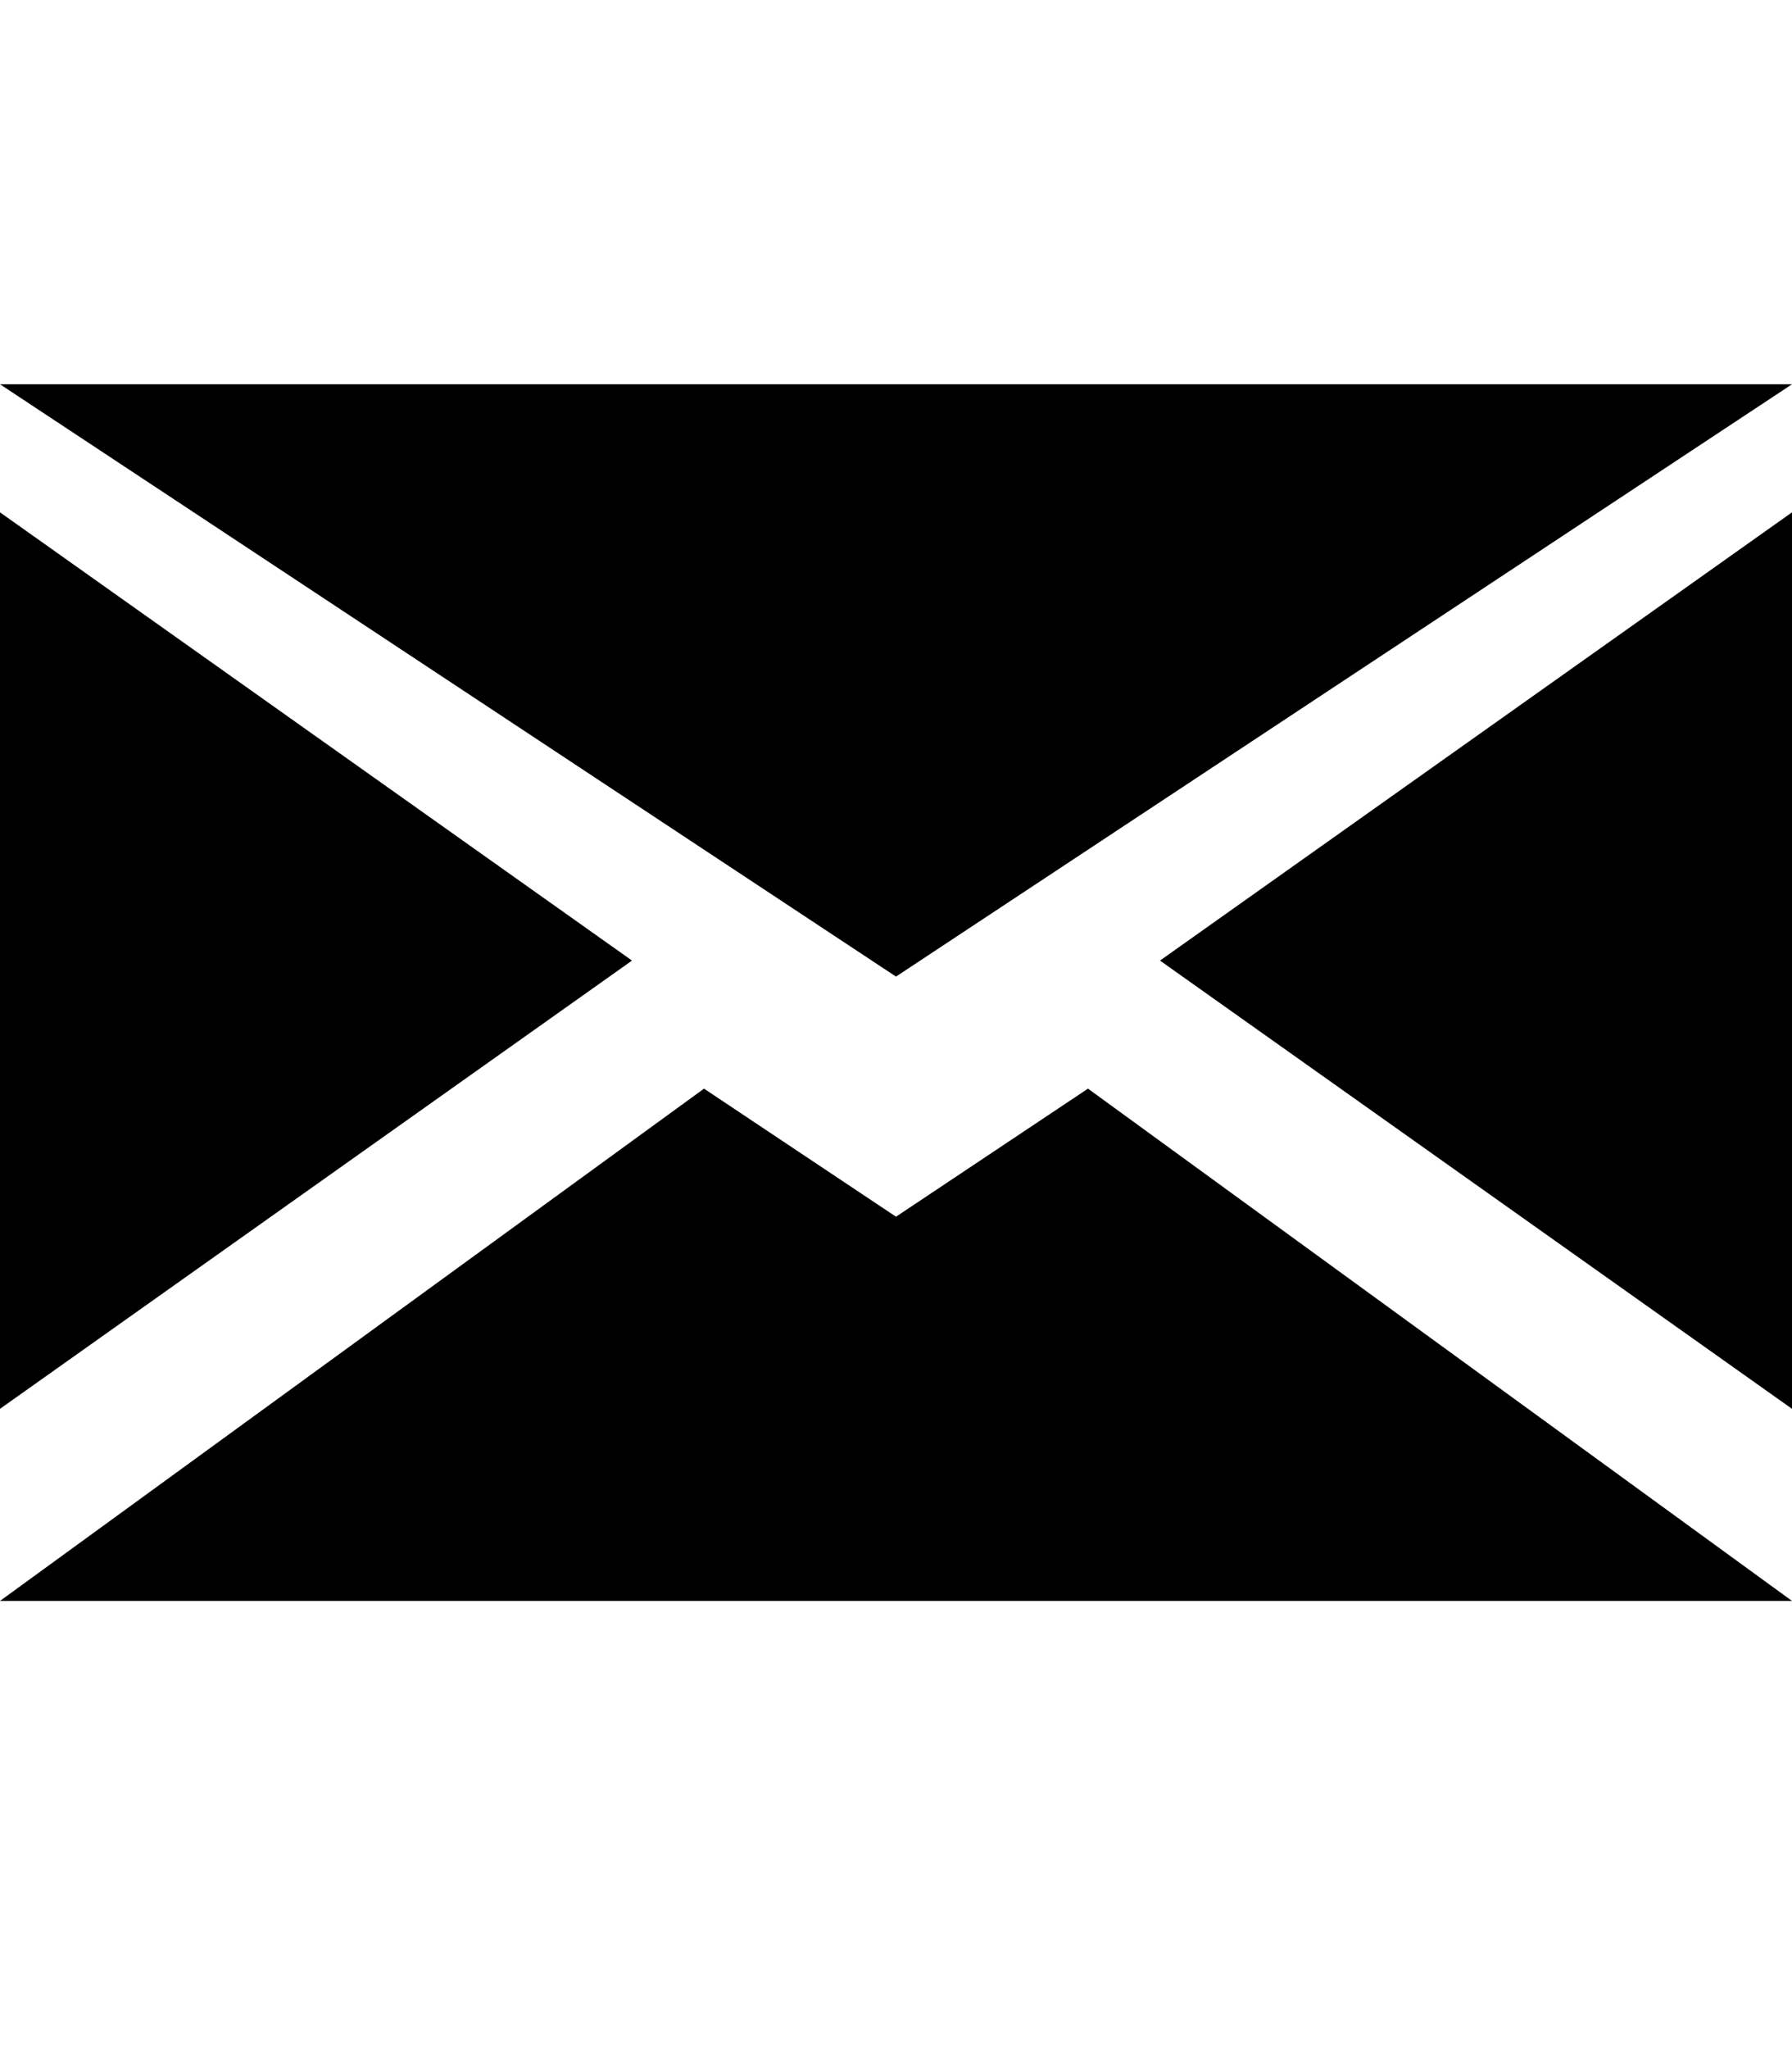 <?xml version="1.0" encoding="utf-8"?>
<!-- Generator: Adobe Illustrator 15.0.0, SVG Export Plug-In . SVG Version: 6.00 Build 0)  -->
<!DOCTYPE svg PUBLIC "-//W3C//DTD SVG 1.1//EN" "http://www.w3.org/Graphics/SVG/1.1/DTD/svg11.dtd">
<svg version="1.1" id="Layer_1" xmlns="http://www.w3.org/2000/svg" xmlns:xlink="http://www.w3.org/1999/xlink" x="0px" y="0px"
	 width="896px" height="1024px" viewBox="0 0 896 1024" enable-background="new 0 0 896 1024" xml:space="preserve">
<path d="M896,256.034v448l-316-224L896,256.034z M896,800.034H0l352-256l96,64l96-64L896,800.034z M0,704.034v-448l316,224
	L0,704.034z M0,192.034h896l-448,296L0,192.034z"/>
</svg>
